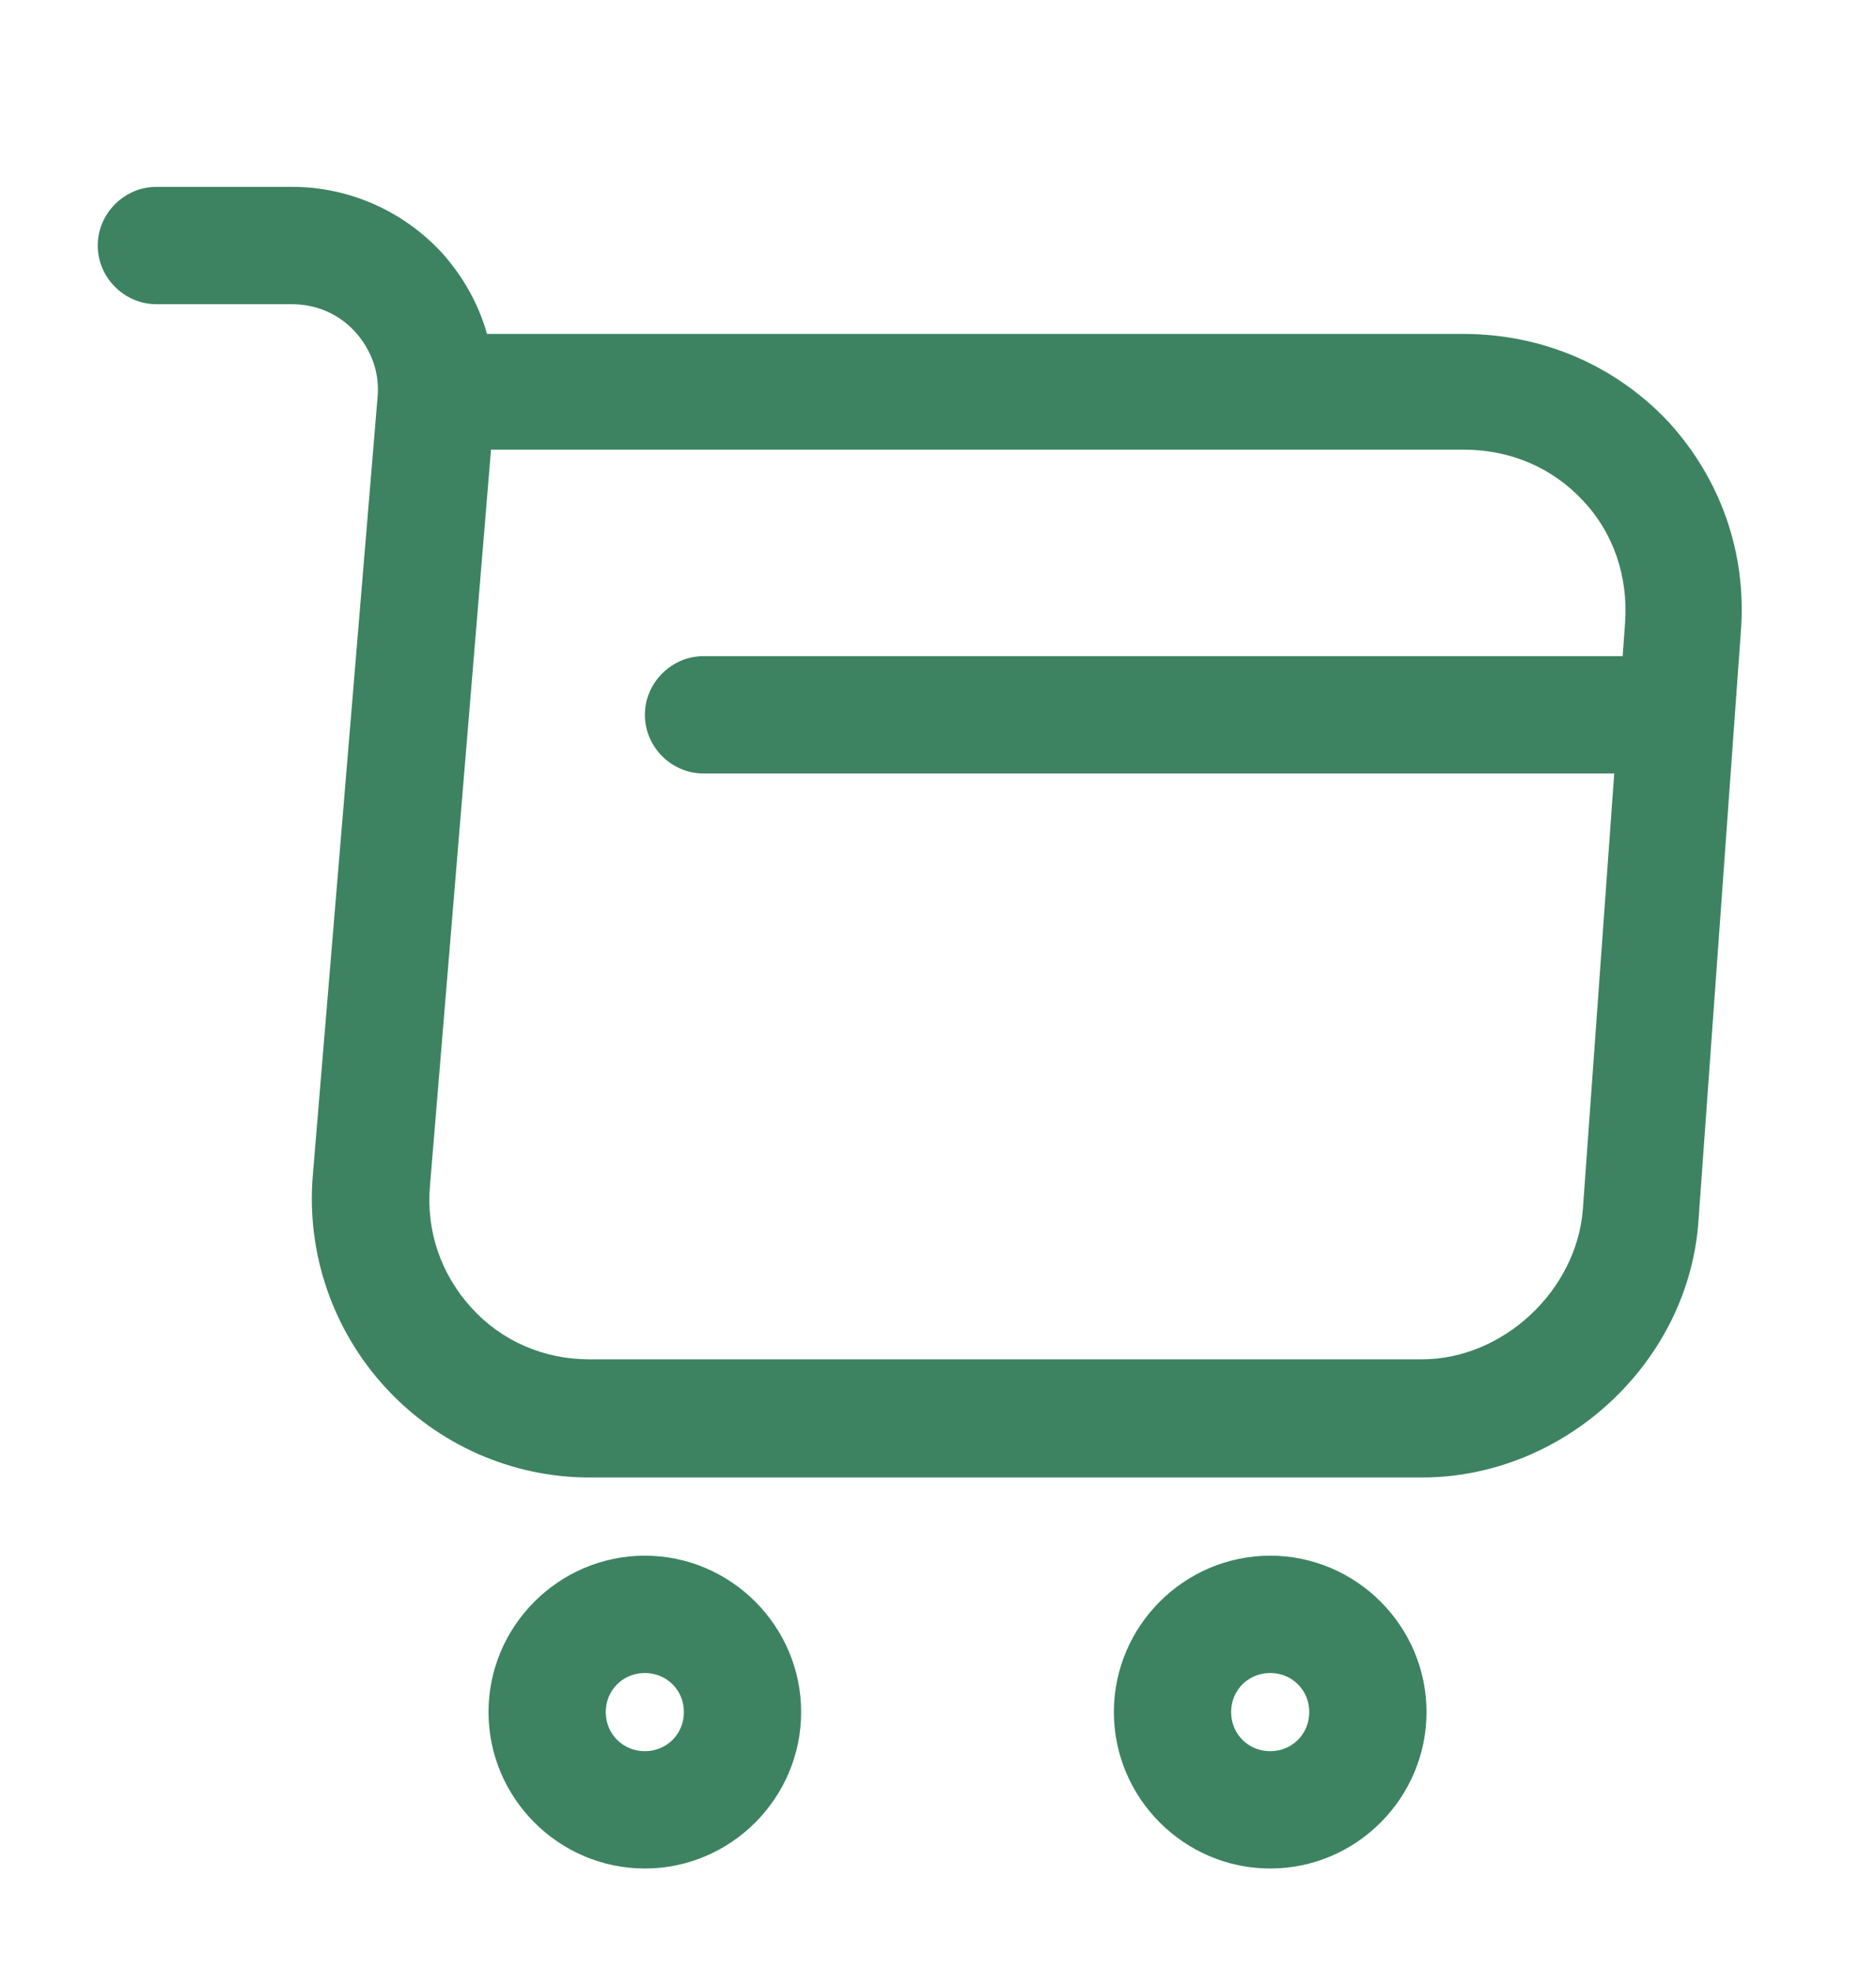 <svg width="20" height="21" viewBox="0 0 20 21" fill="none" xmlns="http://www.w3.org/2000/svg">
<path d="M15.159 15.742H6.284C5.459 15.742 4.667 15.392 4.109 14.783C3.55 14.175 3.267 13.358 3.334 12.533L4.025 4.233C4.05 3.975 3.959 3.725 3.784 3.533C3.609 3.341 3.367 3.241 3.109 3.241H1.667C1.325 3.241 1.042 2.958 1.042 2.616C1.042 2.275 1.325 1.991 1.667 1.991H3.117C3.725 1.991 4.3 2.25 4.709 2.691C4.934 2.941 5.1 3.233 5.192 3.558H15.6C16.442 3.558 17.217 3.891 17.784 4.491C18.342 5.1 18.625 5.891 18.559 6.733L18.109 12.983C18.017 14.508 16.684 15.742 15.159 15.742ZM5.234 4.8L4.584 12.633C4.542 13.116 4.7 13.575 5.025 13.933C5.35 14.291 5.8 14.483 6.284 14.483H15.159C16.025 14.483 16.809 13.75 16.875 12.883L17.325 6.633C17.359 6.141 17.2 5.675 16.875 5.333C16.55 4.983 16.1 4.791 15.609 4.791H5.234V4.8Z" fill="#3D8361"/>
<path d="M13.542 19.908C12.625 19.908 11.875 19.158 11.875 18.241C11.875 17.325 12.625 16.575 13.542 16.575C14.458 16.575 15.208 17.325 15.208 18.241C15.208 19.158 14.458 19.908 13.542 19.908ZM13.542 17.825C13.308 17.825 13.125 18.008 13.125 18.241C13.125 18.475 13.308 18.658 13.542 18.658C13.775 18.658 13.958 18.475 13.958 18.241C13.958 18.008 13.775 17.825 13.542 17.825Z" fill="#3D8361"/>
<path d="M6.875 19.908C5.958 19.908 5.208 19.158 5.208 18.241C5.208 17.325 5.958 16.575 6.875 16.575C7.791 16.575 8.541 17.325 8.541 18.241C8.541 19.158 7.791 19.908 6.875 19.908ZM6.875 17.825C6.641 17.825 6.458 18.008 6.458 18.241C6.458 18.475 6.641 18.658 6.875 18.658C7.108 18.658 7.291 18.475 7.291 18.241C7.291 18.008 7.108 17.825 6.875 17.825Z" fill="#3D8361"/>
<path d="M17.5 8.241H7.5C7.158 8.241 6.875 7.958 6.875 7.616C6.875 7.275 7.158 6.991 7.5 6.991H17.5C17.842 6.991 18.125 7.275 18.125 7.616C18.125 7.958 17.842 8.241 17.5 8.241Z" fill="#3D8361"/>
</svg>

